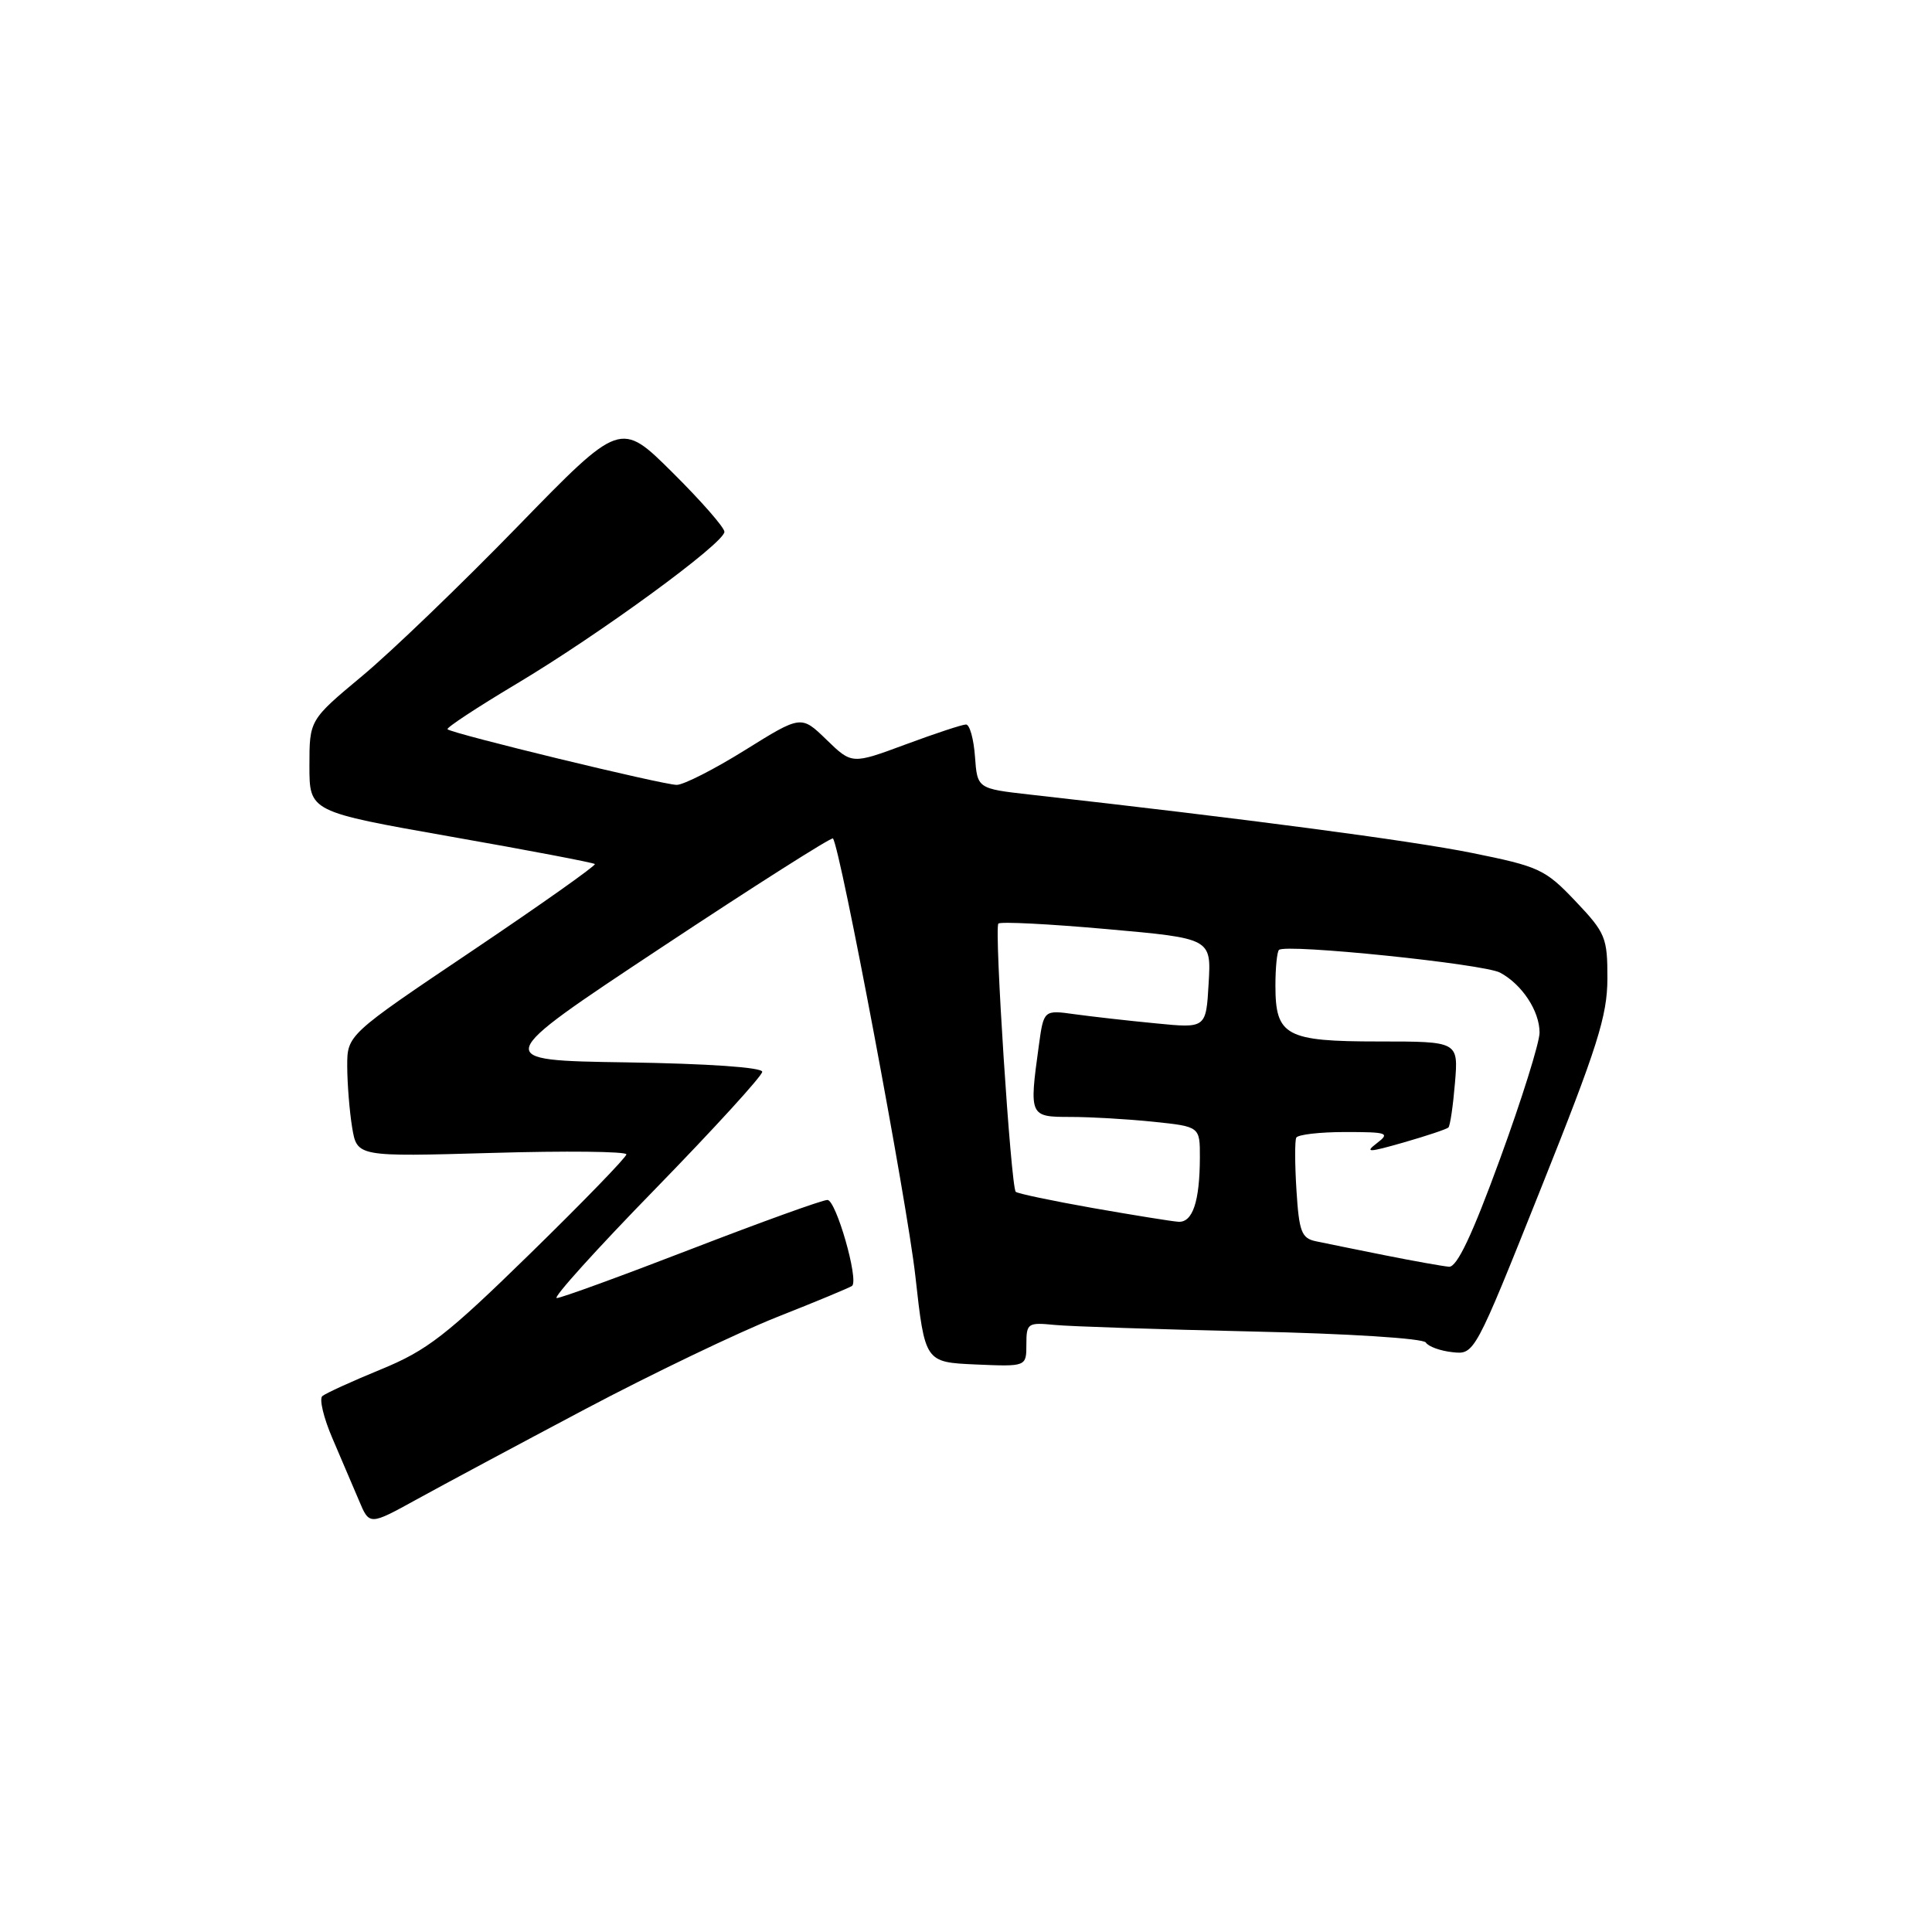 <?xml version="1.0" encoding="UTF-8" standalone="no"?>
<!DOCTYPE svg PUBLIC "-//W3C//DTD SVG 1.1//EN" "http://www.w3.org/Graphics/SVG/1.1/DTD/svg11.dtd" >
<svg xmlns="http://www.w3.org/2000/svg" xmlns:xlink="http://www.w3.org/1999/xlink" version="1.1" viewBox="0 0 256 256">
 <g >
 <path fill="currentColor"
d=" M 77.50 186.74 C 86.30 182.08 97.78 176.57 103.00 174.50 C 108.22 172.44 112.68 170.58 112.91 170.38 C 113.81 169.57 110.78 159.00 109.64 159.00 C 108.97 159.00 100.86 161.93 91.61 165.50 C 82.37 169.07 74.34 172.00 73.77 172.00 C 73.20 172.00 79.09 165.47 86.87 157.50 C 94.64 149.52 101.00 142.55 101.00 142.02 C 101.00 141.43 93.83 140.94 83.04 140.77 C 65.07 140.50 65.07 140.50 87.56 125.60 C 99.92 117.41 110.19 110.89 110.37 111.10 C 111.34 112.26 120.21 159.34 121.29 169.09 C 122.56 180.50 122.56 180.50 129.28 180.80 C 136.00 181.09 136.00 181.09 136.00 178.14 C 136.00 175.33 136.18 175.21 139.75 175.56 C 141.81 175.76 153.59 176.15 165.92 176.43 C 178.64 176.71 188.59 177.34 188.93 177.89 C 189.26 178.42 190.84 179.00 192.45 179.17 C 195.38 179.50 195.38 179.50 204.17 157.50 C 211.67 138.74 212.97 134.64 212.99 129.69 C 213.00 124.22 212.75 123.62 208.75 119.40 C 204.74 115.18 203.96 114.82 195.00 113.01 C 186.92 111.38 164.94 108.48 136.50 105.29 C 129.50 104.50 129.50 104.50 129.19 100.25 C 129.02 97.91 128.49 96.00 128.00 96.00 C 127.51 96.00 123.91 97.19 120.00 98.64 C 112.88 101.28 112.88 101.28 109.52 98.02 C 106.16 94.76 106.16 94.76 98.74 99.38 C 94.67 101.92 90.58 104.00 89.67 104.00 C 87.86 104.00 59.88 97.21 59.30 96.63 C 59.10 96.44 63.22 93.73 68.46 90.60 C 79.50 84.01 95.97 71.97 95.99 70.47 C 96.00 69.91 92.90 66.37 89.10 62.60 C 82.21 55.76 82.21 55.76 68.59 69.76 C 61.10 77.46 51.83 86.38 47.98 89.58 C 41.00 95.40 41.00 95.40 41.00 101.48 C 41.00 107.55 41.00 107.55 59.75 110.86 C 70.06 112.67 78.64 114.31 78.82 114.49 C 79.01 114.67 71.70 119.84 62.58 125.98 C 46.00 137.13 46.00 137.13 46.01 141.32 C 46.02 143.62 46.31 147.25 46.66 149.39 C 47.31 153.28 47.31 153.28 65.15 152.77 C 74.97 152.48 83.00 152.57 83.00 152.96 C 83.00 153.34 77.26 159.26 70.25 166.11 C 59.15 176.96 56.59 178.94 50.50 181.44 C 46.65 183.02 43.15 184.62 42.71 184.99 C 42.28 185.36 42.88 187.88 44.05 190.59 C 45.21 193.29 46.79 196.99 47.56 198.81 C 48.95 202.13 48.95 202.13 55.23 198.67 C 58.68 196.77 68.70 191.40 77.50 186.74 Z  M 183.50 166.33 C 179.65 165.56 175.53 164.72 174.34 164.47 C 172.46 164.07 172.13 163.19 171.79 157.75 C 171.57 154.31 171.56 151.16 171.76 150.75 C 171.96 150.34 174.88 150.00 178.25 150.00 C 183.87 150.00 184.22 150.12 182.44 151.48 C 180.79 152.74 181.32 152.72 186.00 151.38 C 189.03 150.51 191.69 149.62 191.92 149.40 C 192.15 149.18 192.54 146.52 192.79 143.50 C 193.25 138.00 193.25 138.00 182.70 138.00 C 170.37 138.00 169.00 137.26 169.00 130.60 C 169.00 128.25 169.21 126.12 169.47 125.87 C 170.32 125.02 196.61 127.72 198.77 128.88 C 201.68 130.44 204.00 133.96 204.00 136.83 C 204.00 138.14 201.64 145.69 198.75 153.59 C 195.07 163.67 193.05 167.93 192.00 167.85 C 191.18 167.78 187.35 167.10 183.50 166.33 Z  M 144.75 160.06 C 139.39 159.11 134.82 158.15 134.59 157.92 C 133.95 157.26 131.72 122.95 132.29 122.38 C 132.57 122.10 139.03 122.43 146.65 123.11 C 160.50 124.34 160.50 124.34 160.15 130.30 C 159.81 136.26 159.81 136.26 153.15 135.60 C 149.49 135.25 144.65 134.70 142.40 134.39 C 138.30 133.82 138.30 133.82 137.65 138.55 C 136.36 147.92 136.40 148.00 141.85 148.00 C 144.52 148.00 149.47 148.29 152.85 148.64 C 159.00 149.28 159.00 149.28 158.99 153.39 C 158.97 159.22 158.03 162.02 156.13 161.89 C 155.24 161.83 150.11 161.00 144.75 160.06 Z "/>
</g>
</svg>